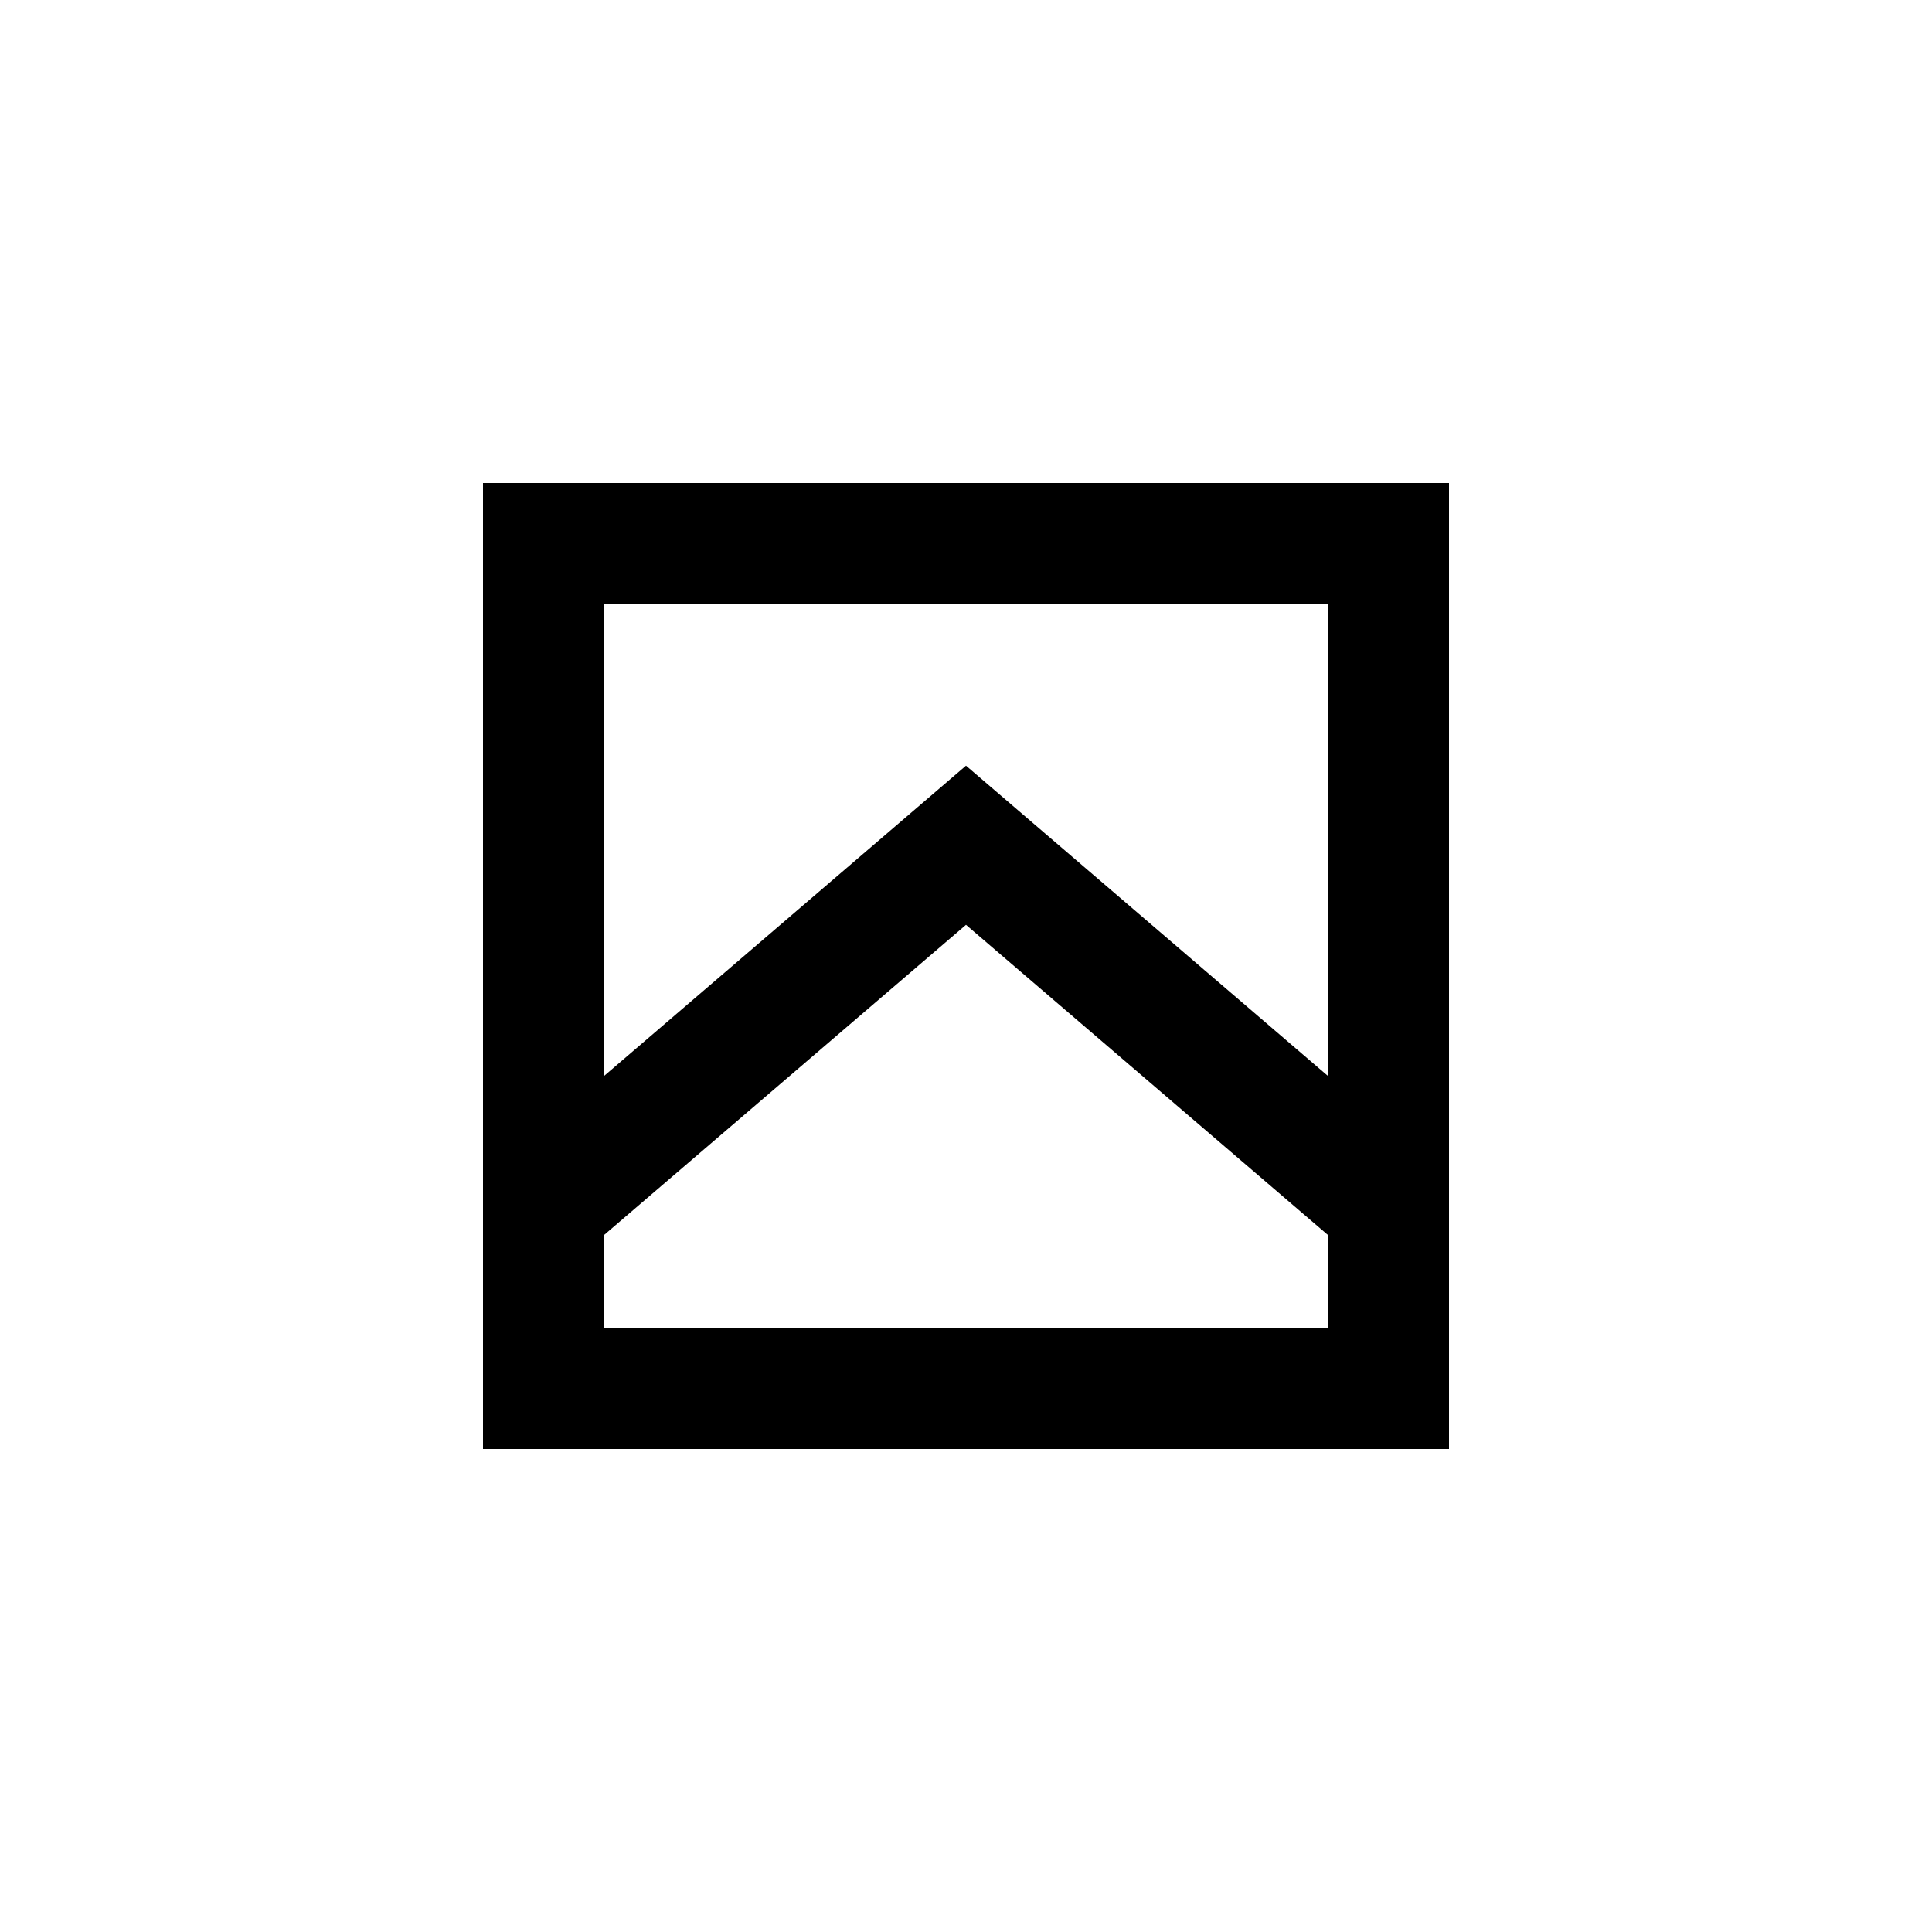 <?xml version="1.0" encoding="UTF-8" standalone="no"?>
<svg width="16px" height="16px" viewBox="0 0 16 16" version="1.1" xmlns="http://www.w3.org/2000/svg" xmlns:xlink="http://www.w3.org/1999/xlink">
    <!-- Generator: Sketch 42 (36781) - http://www.bohemiancoding.com/sketch -->
    <title>icon_shell_16px</title>
    <desc>Created with Sketch.</desc>
    <defs></defs>
    <g id="Page-1" stroke="none" stroke-width="1" fill="none" fill-rule="evenodd">
        <g id="inline-icons__shell_black" transform="translate(4, 4)" fill-rule="nonzero" fill="#000000">
            <path d="M1,7 L7,7 L7,1 L1,1 L1,7 Z M8,0 L8,8 L0,8 L0,0 L8,0 Z" id="Rectangle-path"></path>
            <polygon id="Shape" points="4 3.659 7.175 6.38 7.825 5.62 4 2.341 0.175 5.62 0.825 6.38"></polygon>
        </g>
    </g>
</svg>